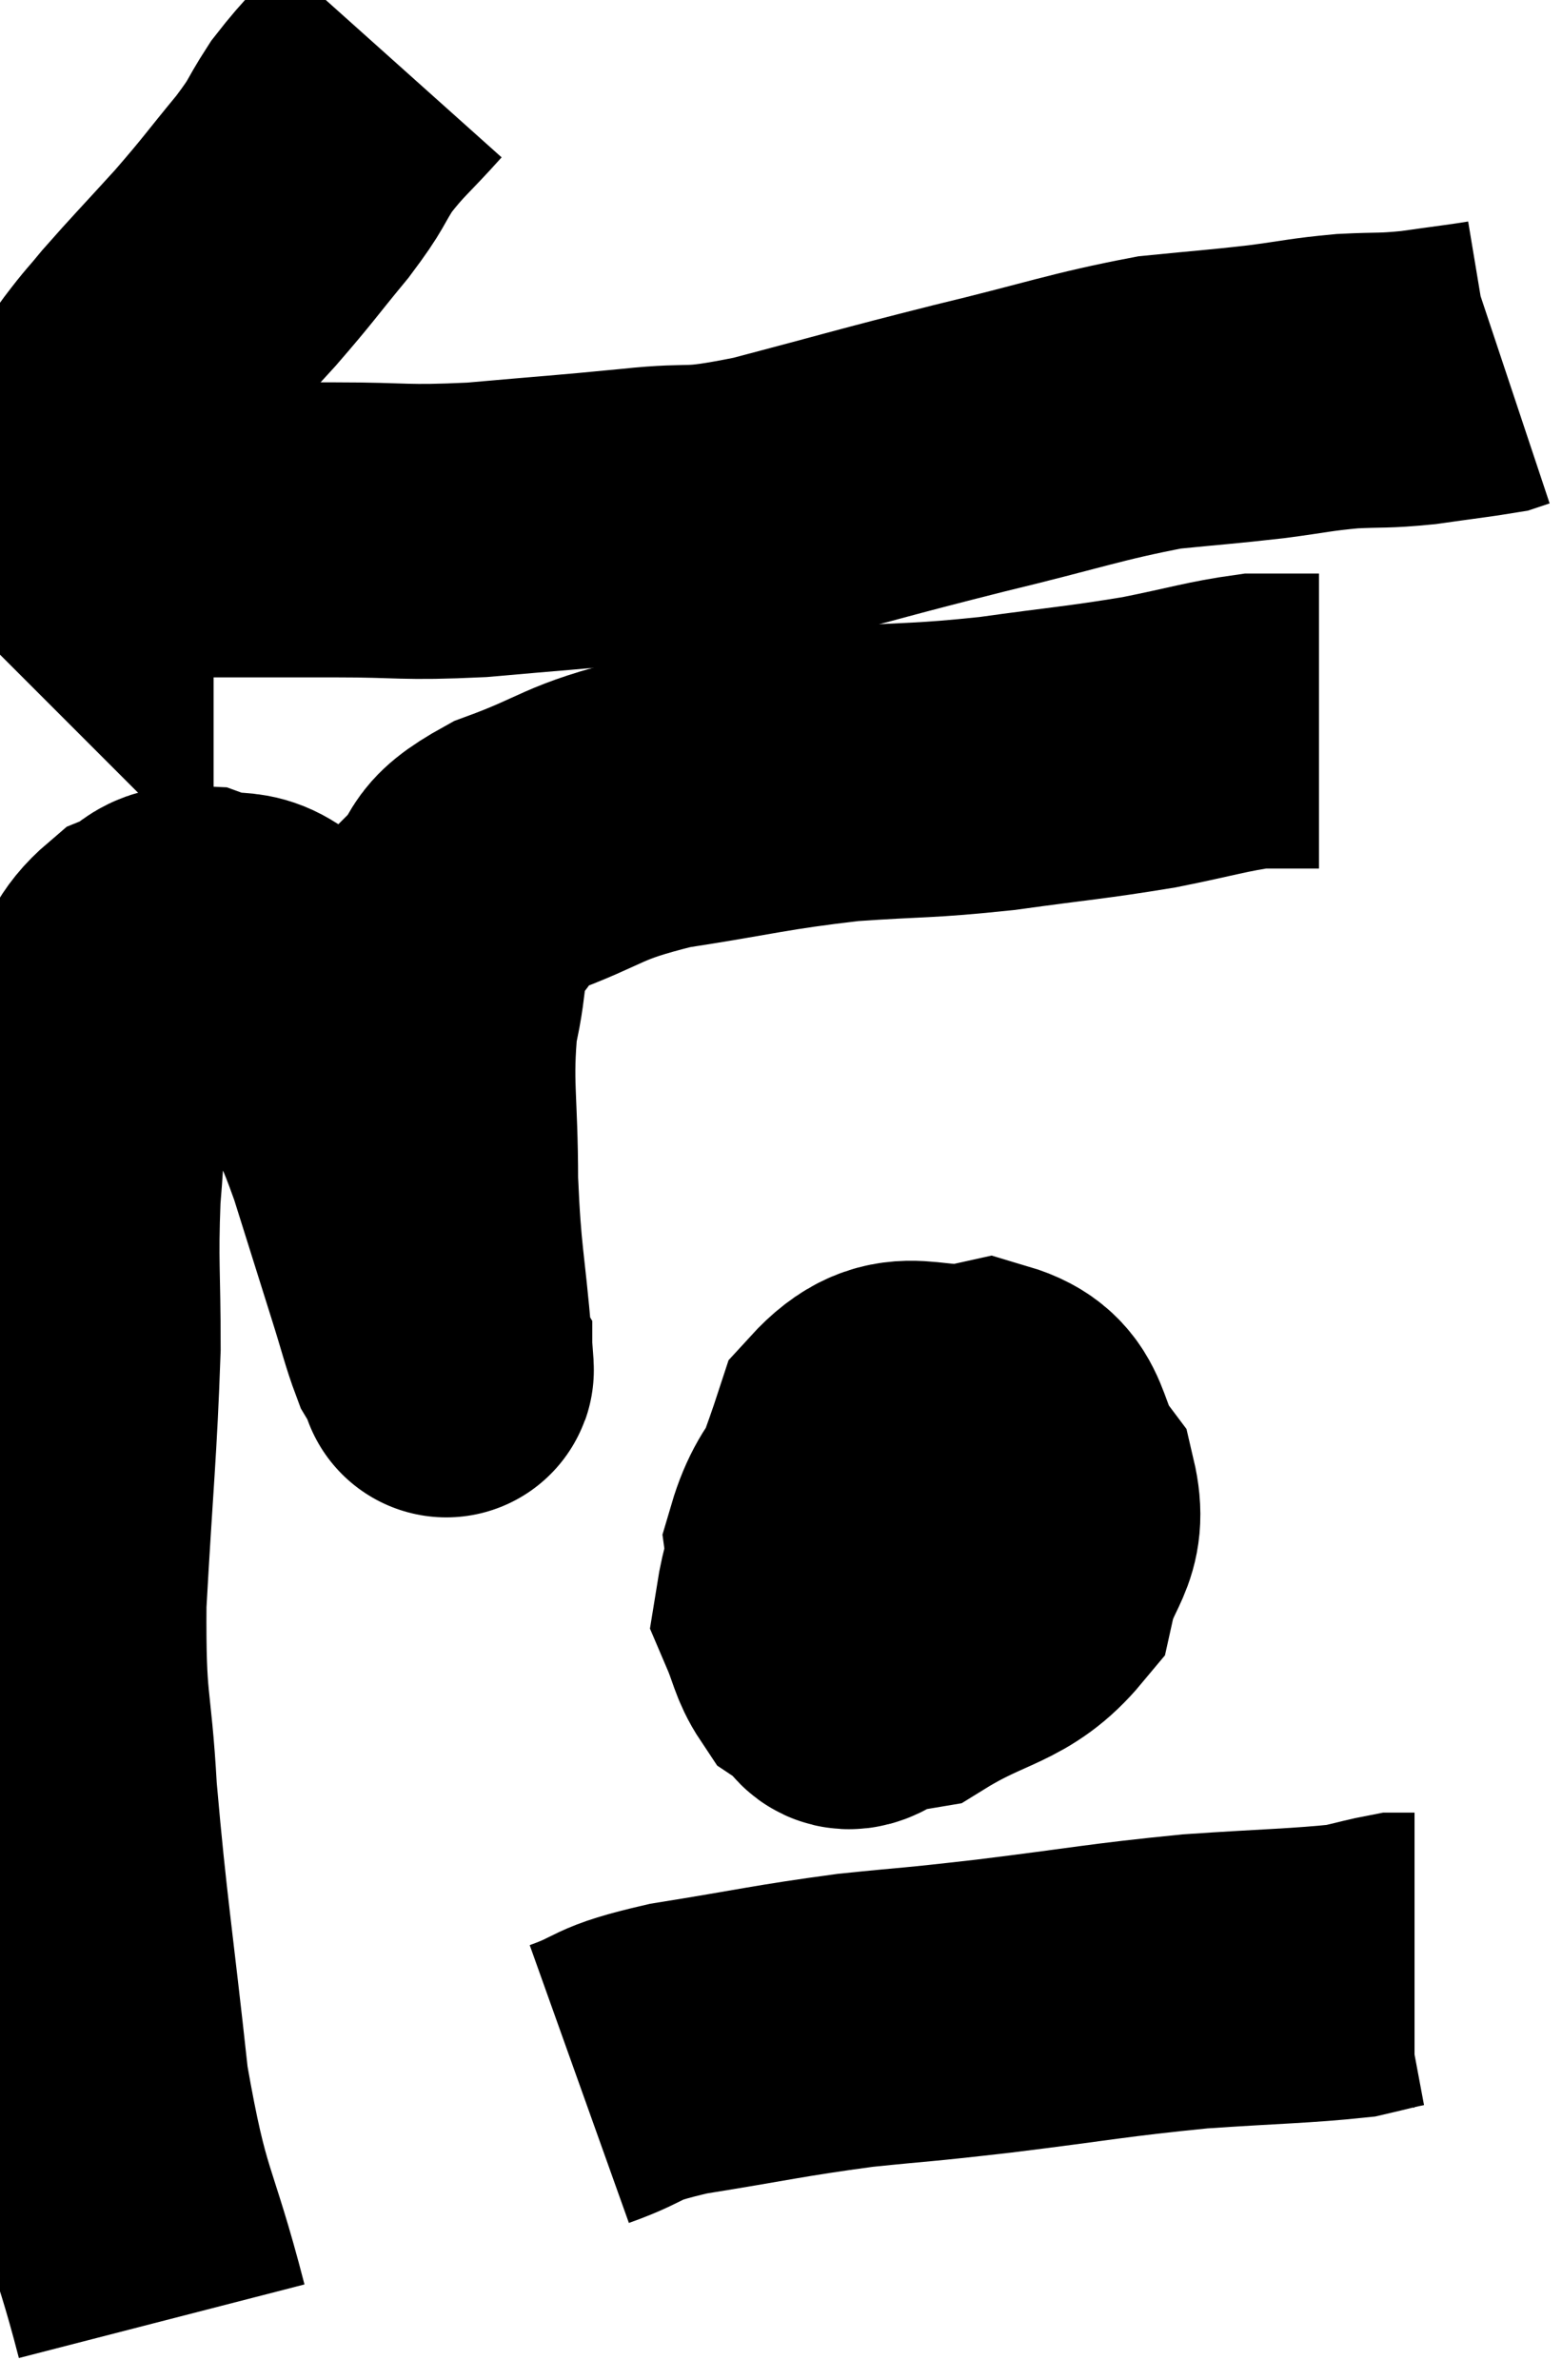 <svg xmlns="http://www.w3.org/2000/svg" viewBox="9.799 4.88 26.481 40.34" width="26.481" height="40.34"><path d="M 16.44 5.88 C 15.93 6.45, 15.84 6.48, 15.42 7.02 C 15.09 7.53, 15.21 7.44, 14.76 8.04 C 14.19 8.73, 14.205 8.745, 13.62 9.42 C 13.02 10.08, 12.855 10.245, 12.42 10.74 C 12.15 11.07, 12.165 11.025, 11.88 11.4 C 11.58 11.82, 11.505 11.865, 11.28 12.24 C 11.13 12.57, 11.07 12.66, 10.98 12.9 C 10.95 13.05, 10.935 13.035, 10.92 13.2 C 10.92 13.38, 10.92 13.47, 10.92 13.56 C 10.92 13.56, 10.845 13.485, 10.92 13.56 C 11.07 13.71, 11.025 13.785, 11.22 13.86 C 11.46 13.86, 11.34 13.86, 11.7 13.86 C 12.18 13.86, 12.24 13.86, 12.66 13.86 C 13.02 13.86, 12.675 13.86, 13.38 13.86 C 14.43 13.86, 14.355 13.86, 15.48 13.86 C 16.68 13.86, 16.605 13.92, 17.88 13.86 C 19.23 13.74, 19.35 13.74, 20.58 13.62 C 21.69 13.5, 21.39 13.665, 22.8 13.38 C 24.51 12.93, 24.555 12.9, 26.22 12.48 C 27.84 12.09, 28.2 11.94, 29.46 11.7 C 30.36 11.61, 30.465 11.61, 31.26 11.52 C 31.95 11.43, 31.995 11.4, 32.64 11.34 C 33.24 11.31, 33.225 11.34, 33.84 11.28 C 34.47 11.19, 34.74 11.16, 35.1 11.1 L 35.28 11.04" fill="none" stroke="black" stroke-width="5"></path><path d="M 12.54 44.22 C 12.03 42.24, 11.91 42.495, 11.52 40.26 C 11.25 37.77, 11.16 37.335, 10.98 35.28 C 10.89 33.66, 10.785 33.93, 10.8 32.04 C 10.92 29.88, 10.98 29.445, 11.04 27.72 C 11.04 26.43, 10.995 26.31, 11.04 25.14 C 11.13 24.09, 11.1 23.805, 11.22 23.04 C 11.37 22.56, 11.265 22.575, 11.52 22.08 C 11.88 21.57, 11.835 21.405, 12.24 21.06 C 12.69 20.88, 12.585 20.67, 13.14 20.7 C 13.8 20.94, 13.86 20.61, 14.46 21.18 C 15 22.08, 15.12 22.17, 15.54 22.98 C 15.84 23.7, 15.825 23.535, 16.14 24.42 C 16.47 25.47, 16.545 25.71, 16.8 26.52 C 16.98 27.09, 17.025 27.3, 17.16 27.66 C 17.25 27.81, 17.295 27.885, 17.34 27.96 C 17.34 27.96, 17.34 28.02, 17.34 27.96 C 17.34 27.84, 17.4 28.485, 17.34 27.72 C 17.22 26.31, 17.16 26.295, 17.1 24.9 C 17.1 23.52, 16.995 23.265, 17.1 22.14 C 17.31 21.27, 17.16 21.09, 17.52 20.4 C 18.03 19.89, 17.67 19.86, 18.54 19.38 C 19.77 18.93, 19.605 18.825, 21 18.48 C 22.56 18.24, 22.695 18.165, 24.12 18 C 25.41 17.91, 25.41 17.955, 26.7 17.82 C 27.99 17.64, 28.185 17.64, 29.28 17.46 C 30.18 17.28, 30.435 17.19, 31.08 17.1 C 31.47 17.1, 31.635 17.1, 31.86 17.1 C 31.92 17.1, 31.905 17.1, 31.98 17.1 C 32.07 17.1, 32.115 17.1, 32.16 17.1 L 32.16 17.1" fill="none" stroke="black" stroke-width="5"></path><path d="M 24.9 29.16 C 24.24 30.12, 23.85 30.165, 23.58 31.08 C 23.7 31.95, 23.595 32.28, 23.82 32.82 C 24.15 33.03, 23.925 33.66, 24.48 33.24 C 25.26 32.19, 25.65 32.01, 26.04 31.14 C 26.04 30.45, 26.31 30.12, 26.04 29.76 C 25.5 29.73, 25.425 29.43, 24.96 29.7 C 24.57 30.27, 24.39 30.18, 24.18 30.84 C 24.15 31.59, 23.865 31.785, 24.12 32.34 C 24.66 32.7, 24.42 33.195, 25.2 33.06 C 26.22 32.43, 26.64 32.52, 27.24 31.8 C 27.42 30.99, 27.78 30.945, 27.6 30.18 C 27.06 29.46, 27.33 28.98, 26.52 28.74 C 25.44 28.98, 25.14 28.365, 24.36 29.22 C 23.88 30.69, 23.55 31.215, 23.4 32.16 C 23.58 32.58, 23.58 32.73, 23.76 33 L 24.12 33.24" fill="none" stroke="black" stroke-width="5"></path><path d="M 19.62 40.2 C 20.46 39.9, 20.13 39.87, 21.3 39.6 C 22.8 39.36, 22.965 39.3, 24.3 39.12 C 25.47 39, 25.2 39.045, 26.64 38.88 C 28.35 38.67, 28.545 38.61, 30.06 38.46 C 31.38 38.37, 31.845 38.37, 32.7 38.28 C 33.09 38.19, 33.24 38.145, 33.48 38.1 C 33.57 38.1, 33.585 38.1, 33.66 38.1 L 33.78 38.1" fill="none" stroke="black" stroke-width="5"></path></svg>